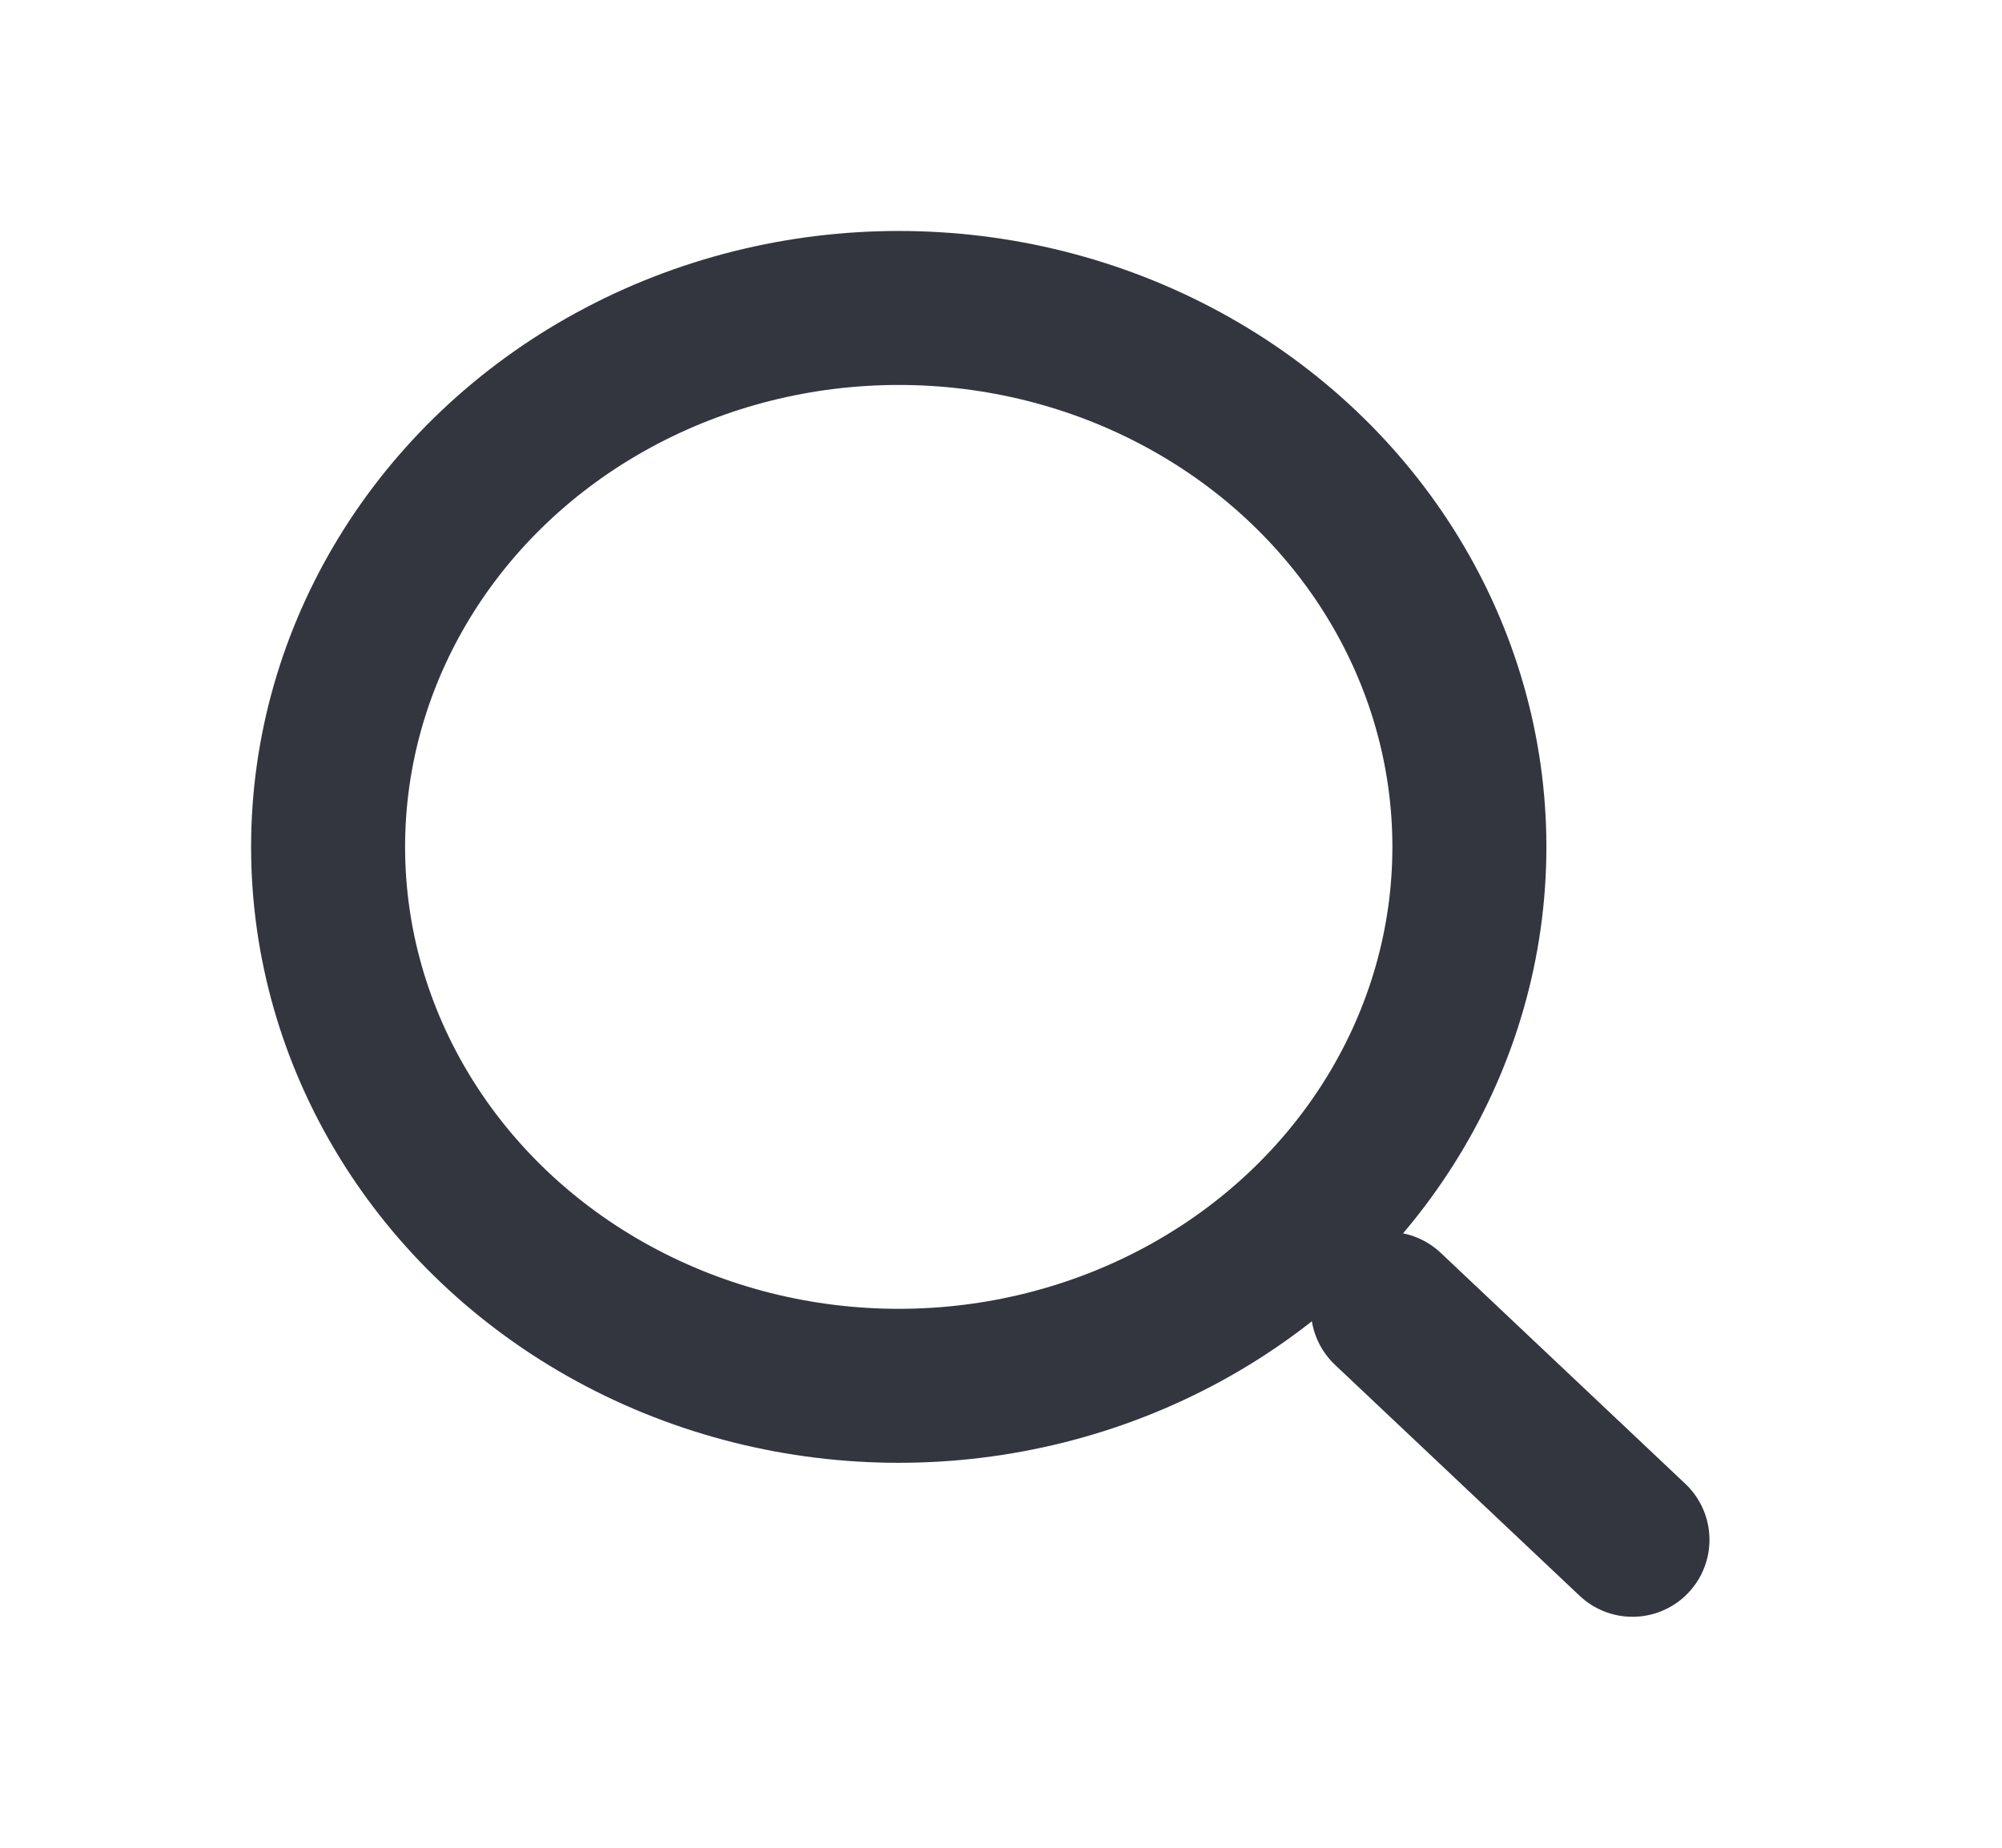 <svg width="26" height="24" viewBox="0 0 26 24" fill="none" xmlns="http://www.w3.org/2000/svg">
<ellipse cx="11.672" cy="11" rx="7.411" ry="7" stroke="#33363F" stroke-width="2"/>
<path d="M21.201 20L18.024 17" stroke="#33363F" stroke-width="2" stroke-linecap="round"/>
</svg>
